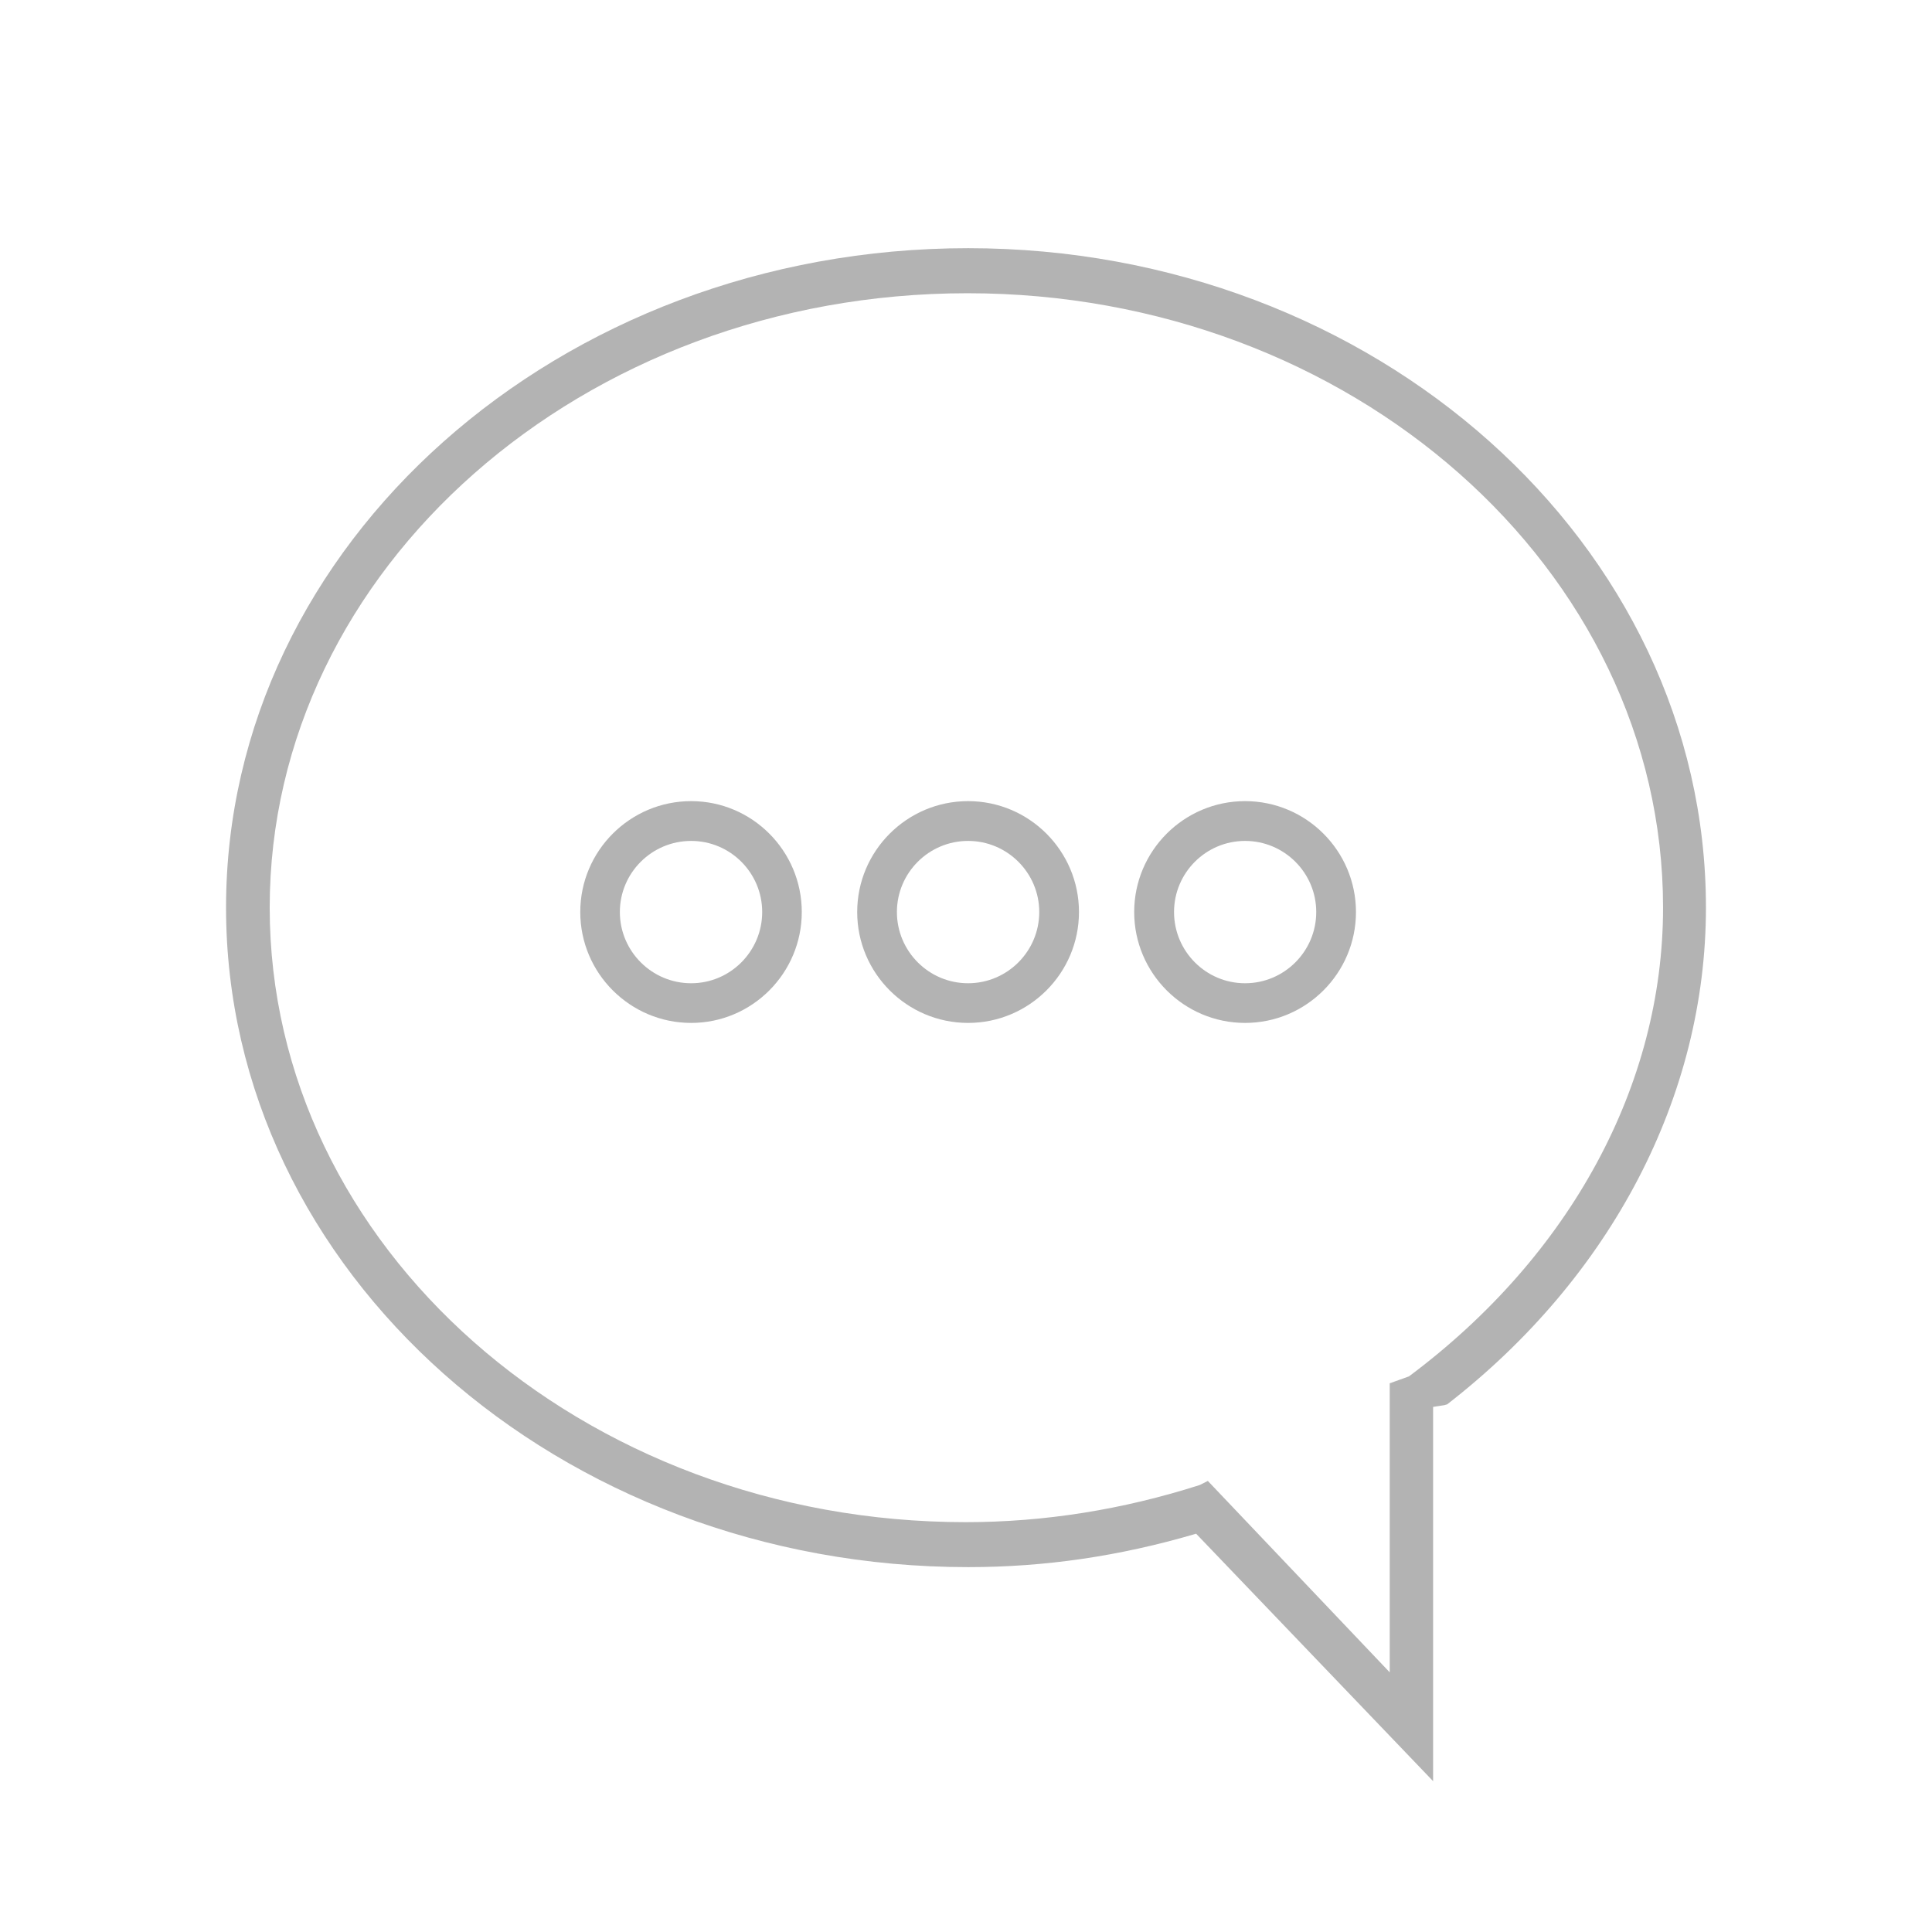 <?xml version="1.0" encoding="iso-8859-1"?>
<!-- Generator: Adobe Illustrator 18.0.0, SVG Export Plug-In . SVG Version: 6.00 Build 0)  -->
<!DOCTYPE svg PUBLIC "-//W3C//DTD SVG 1.1//EN" "http://www.w3.org/Graphics/SVG/1.1/DTD/svg11.dtd">
<svg version="1.1" id="Layer_1" xmlns="http://www.w3.org/2000/svg" xmlns:xlink="http://www.w3.org/1999/xlink" x="0px" y="0px"
	 viewBox="0 0 200 200" style="enable-background:new 0 0 200 200;" xml:space="preserve">
<rect x="-17.691" y="188.458" style="fill:#FF0000;" width="4.167" height="4.167"/>
<g>
	<path style="fill:#B3B3B3;" d="M71.548,105.892c-6.329,0-11.479-5.15-11.479-11.479c0-6.33,5.149-11.48,11.479-11.48
		c6.315,0,11.452,5.15,11.452,11.48C83.001,100.742,77.863,105.892,71.548,105.892z M71.548,87.052c-4.07,0-7.381,3.302-7.381,7.36
		c0,4.066,3.311,7.374,7.381,7.374c4.055,0,7.354-3.308,7.354-7.374C78.902,90.354,75.603,87.052,71.548,87.052z"/>
	<path style="fill:#B3B3B3;" d="M100.216,105.892c-6.33,0-11.479-5.15-11.479-11.479c0-6.33,5.15-11.48,11.479-11.48
		c6.33,0,11.479,5.15,11.479,11.48C111.695,100.742,106.546,105.892,100.216,105.892z M100.216,87.052
		c-4.063,0-7.368,3.302-7.368,7.36c0,4.066,3.305,7.374,7.368,7.374c4.062,0,7.367-3.308,7.367-7.374
		C107.583,90.354,104.278,87.052,100.216,87.052z"/>
	<path style="fill:#B3B3B3;" d="M128.89,105.892c-6.33,0-11.479-5.15-11.479-11.479c0-6.33,5.15-11.48,11.479-11.48
		c6.33,0,11.479,5.15,11.479,11.48C140.37,100.742,135.22,105.892,128.89,105.892z M128.89,87.052c-4.055,0-7.354,3.302-7.354,7.36
		c0,4.066,3.299,7.374,7.354,7.374c4.062,0,7.367-3.308,7.367-7.374C136.257,90.354,132.952,87.052,128.89,87.052z"/>
	<path style="fill:#B3B3B3;" d="M123.823,158.77l-0.114,0.033c-7.874,2.305-15.557,3.425-23.487,3.425
		c-42.36,0-76.822-30.628-76.822-68.275c0-37.639,34.462-68.261,76.822-68.261c42.114,0,76.377,30.622,76.377,68.261
		c0,19.479-9.764,38.221-26.79,51.426l-0.325,0.088l-1.129,0.174v38.744L123.823,158.77z M143.864,173.121v-29.923l1.991-0.714
		l0.023-0.018c16.702-12.477,26.281-30.159,26.281-48.511c0-35.069-32.301-63.599-72.005-63.599
		c-39.831,0-72.235,28.53-72.235,63.599c0,35.08,32.321,63.619,72.05,63.619c8.11,0,16.256-1.292,24.212-3.841l0.014-0.005
		l0.841-0.422L143.864,173.121z"/>
</g>
</svg>
